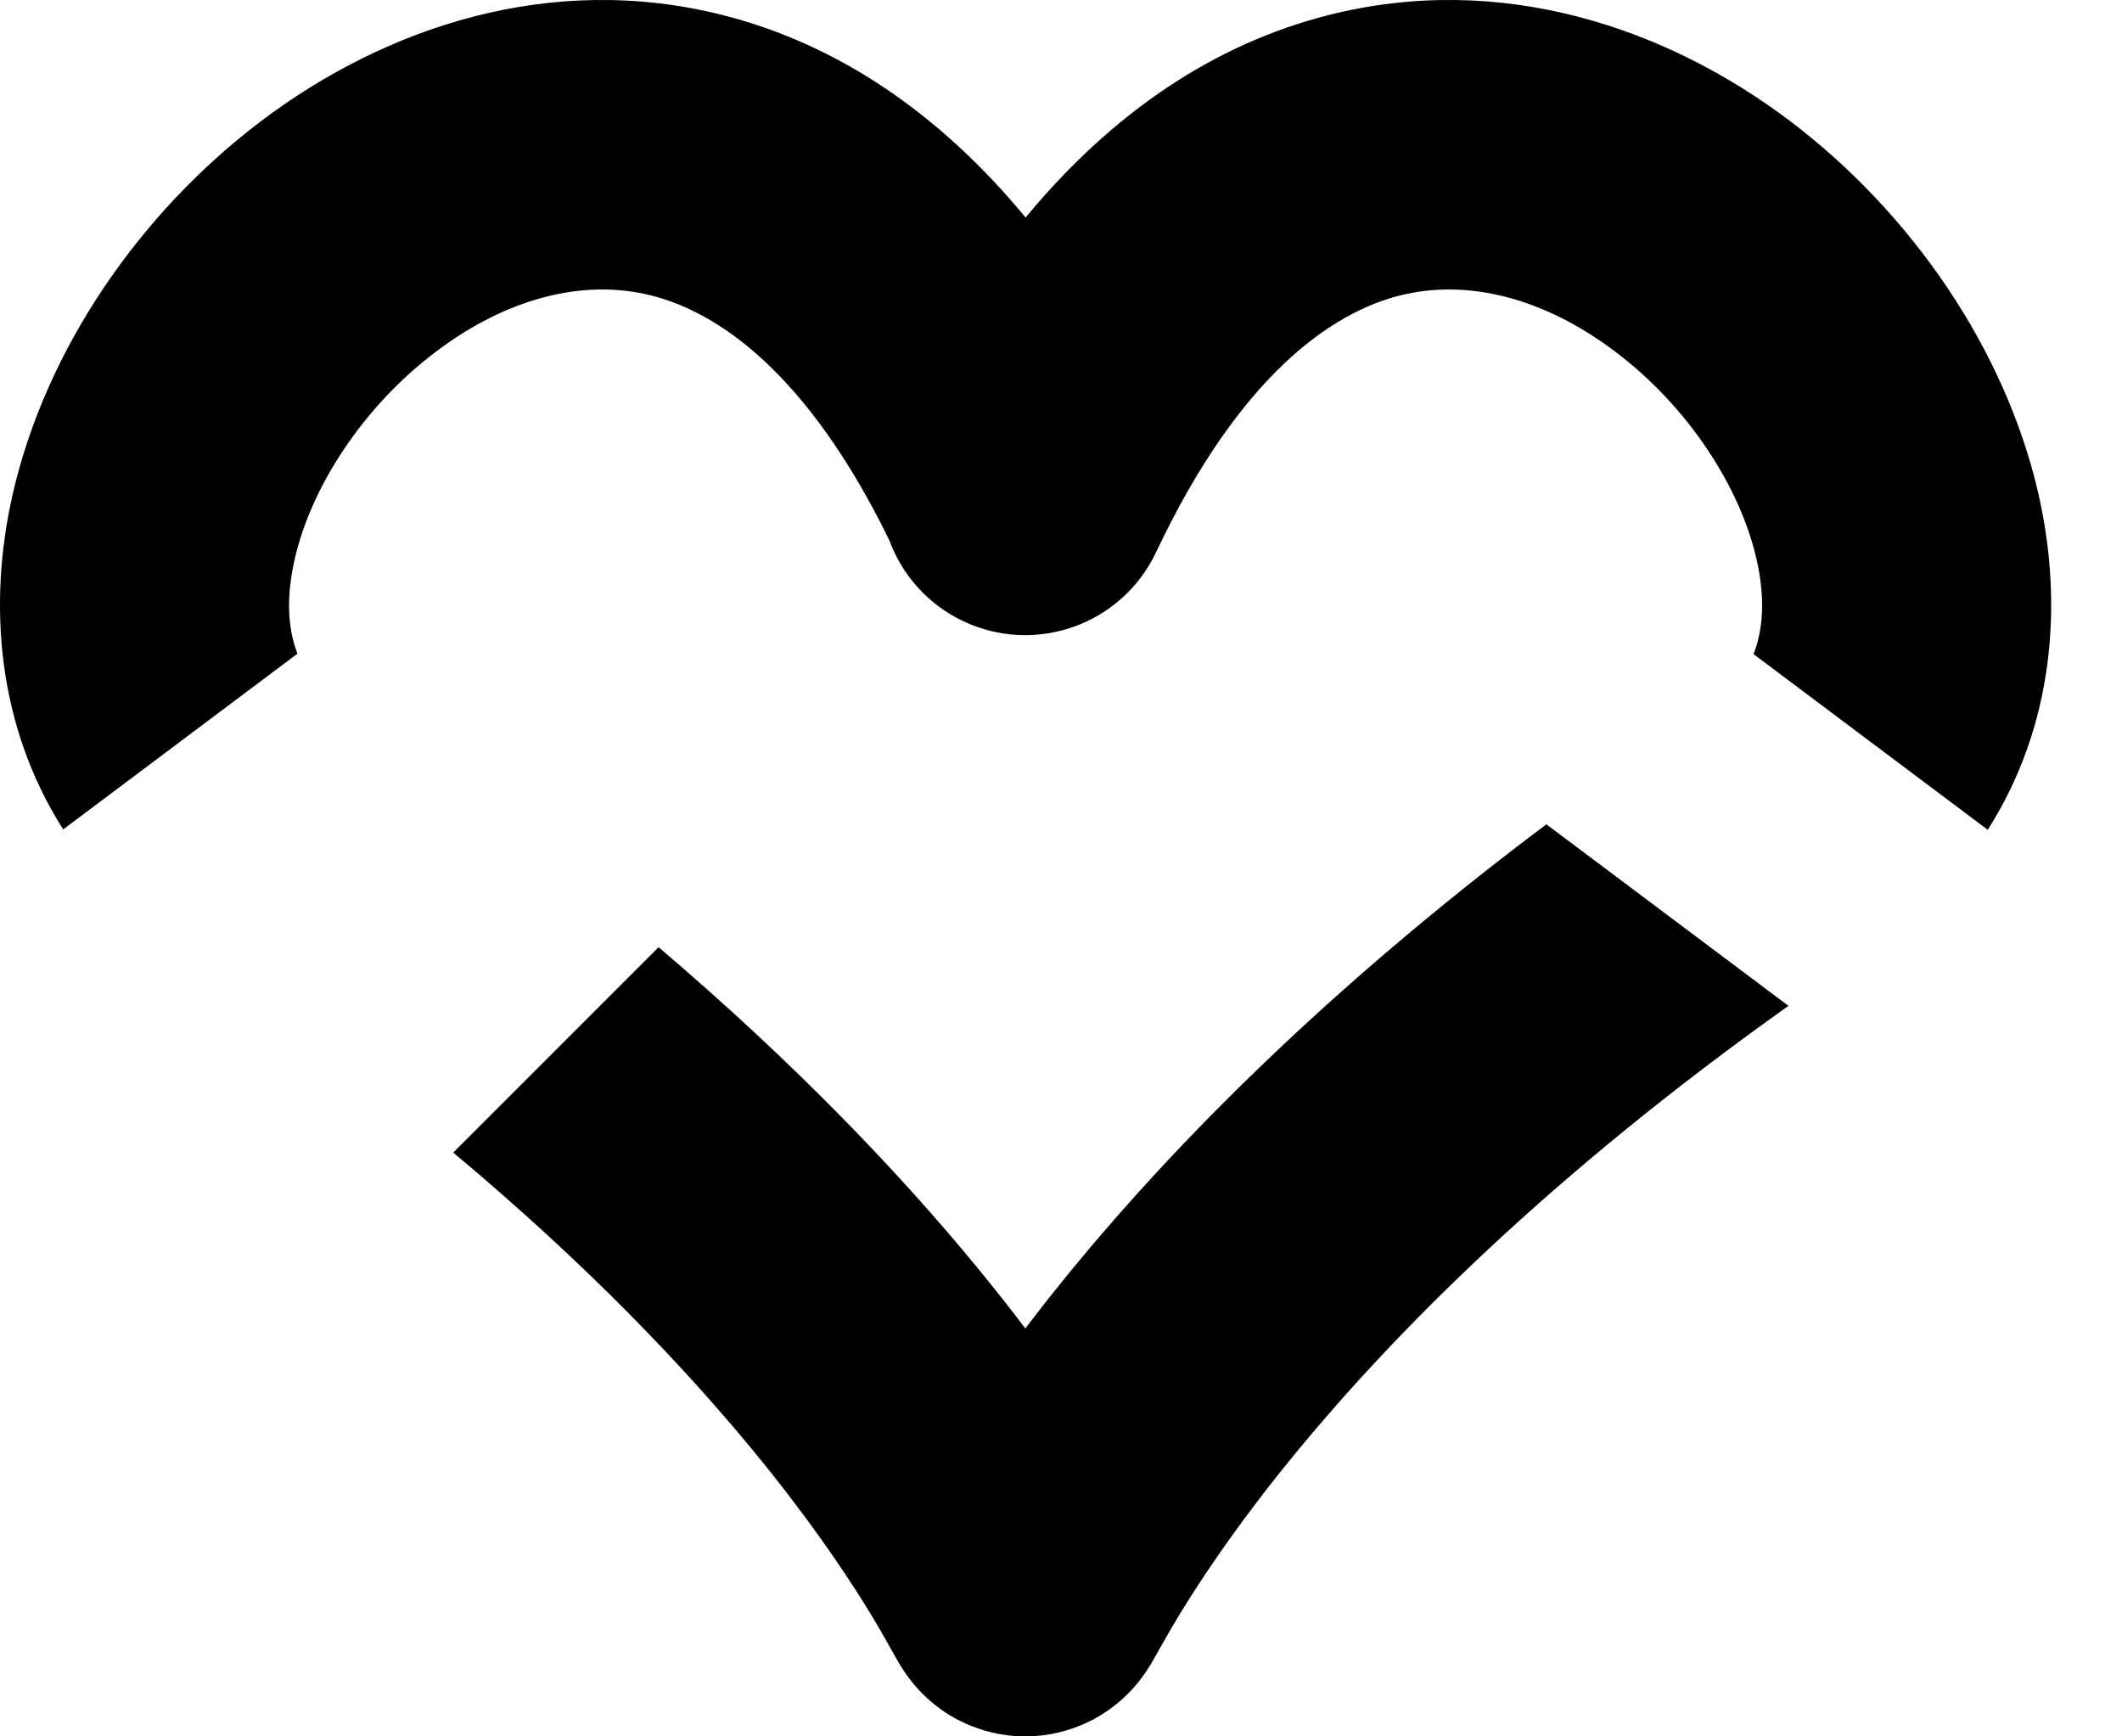 <svg width="22" height="18" viewBox="0 0 22 18" fill="none" xmlns="http://www.w3.org/2000/svg">
<path fill-rule="evenodd" clip-rule="evenodd" d="M4.699 11.948C6.101 13.12 7.104 14.183 7.806 15.035C8.366 15.715 8.737 16.265 8.967 16.634C9.082 16.819 9.163 16.962 9.219 17.063L9.24 17.1C9.26 17.136 9.283 17.177 9.3 17.206L9.3 17.206L9.3 17.206C9.31 17.223 9.338 17.272 9.373 17.324C9.387 17.345 9.433 17.414 9.503 17.493C9.535 17.529 9.613 17.614 9.728 17.7L9.729 17.701C9.799 17.753 10.129 18 10.629 18C11.128 18 11.458 17.754 11.528 17.701L11.529 17.701C11.644 17.615 11.721 17.531 11.754 17.494C11.823 17.416 11.87 17.347 11.884 17.326C11.919 17.274 11.947 17.225 11.957 17.208L11.957 17.208C11.974 17.179 11.997 17.137 12.017 17.101L12.038 17.064C12.094 16.964 12.176 16.821 12.291 16.636C12.522 16.266 12.894 15.716 13.455 15.036C14.452 13.827 16.056 12.194 18.542 10.427L16.032 8.545C13.754 10.256 12.189 11.856 11.141 13.126C10.955 13.352 10.785 13.568 10.63 13.771C10.477 13.568 10.307 13.353 10.121 13.127C9.34 12.178 8.269 11.045 6.828 9.819L4.699 11.948ZM21.135 5.126C21.395 6.27 21.291 7.53 20.608 8.602L18.18 6.781C18.286 6.509 18.299 6.183 18.21 5.793C18.039 5.046 17.503 4.217 16.747 3.646C16.002 3.083 15.206 2.886 14.506 3.065C13.822 3.24 12.863 3.868 11.985 5.726C11.631 6.474 10.737 6.794 9.988 6.44C9.617 6.265 9.351 5.957 9.22 5.6C8.359 3.839 7.428 3.236 6.76 3.065C6.059 2.886 5.264 3.083 4.519 3.646C3.763 4.217 3.227 5.046 3.056 5.793C2.968 6.181 2.979 6.505 3.084 6.776L0.655 8.598C-0.026 7.527 -0.129 6.269 0.131 5.126C0.475 3.617 1.453 2.202 2.711 1.252C3.979 0.295 5.695 -0.303 7.503 0.159C8.674 0.458 9.73 1.162 10.633 2.255C11.536 1.162 12.592 0.458 13.763 0.159C15.57 -0.303 17.287 0.295 18.555 1.252C19.812 2.202 20.791 3.617 21.135 5.126Z" fill="black"/>
</svg>
